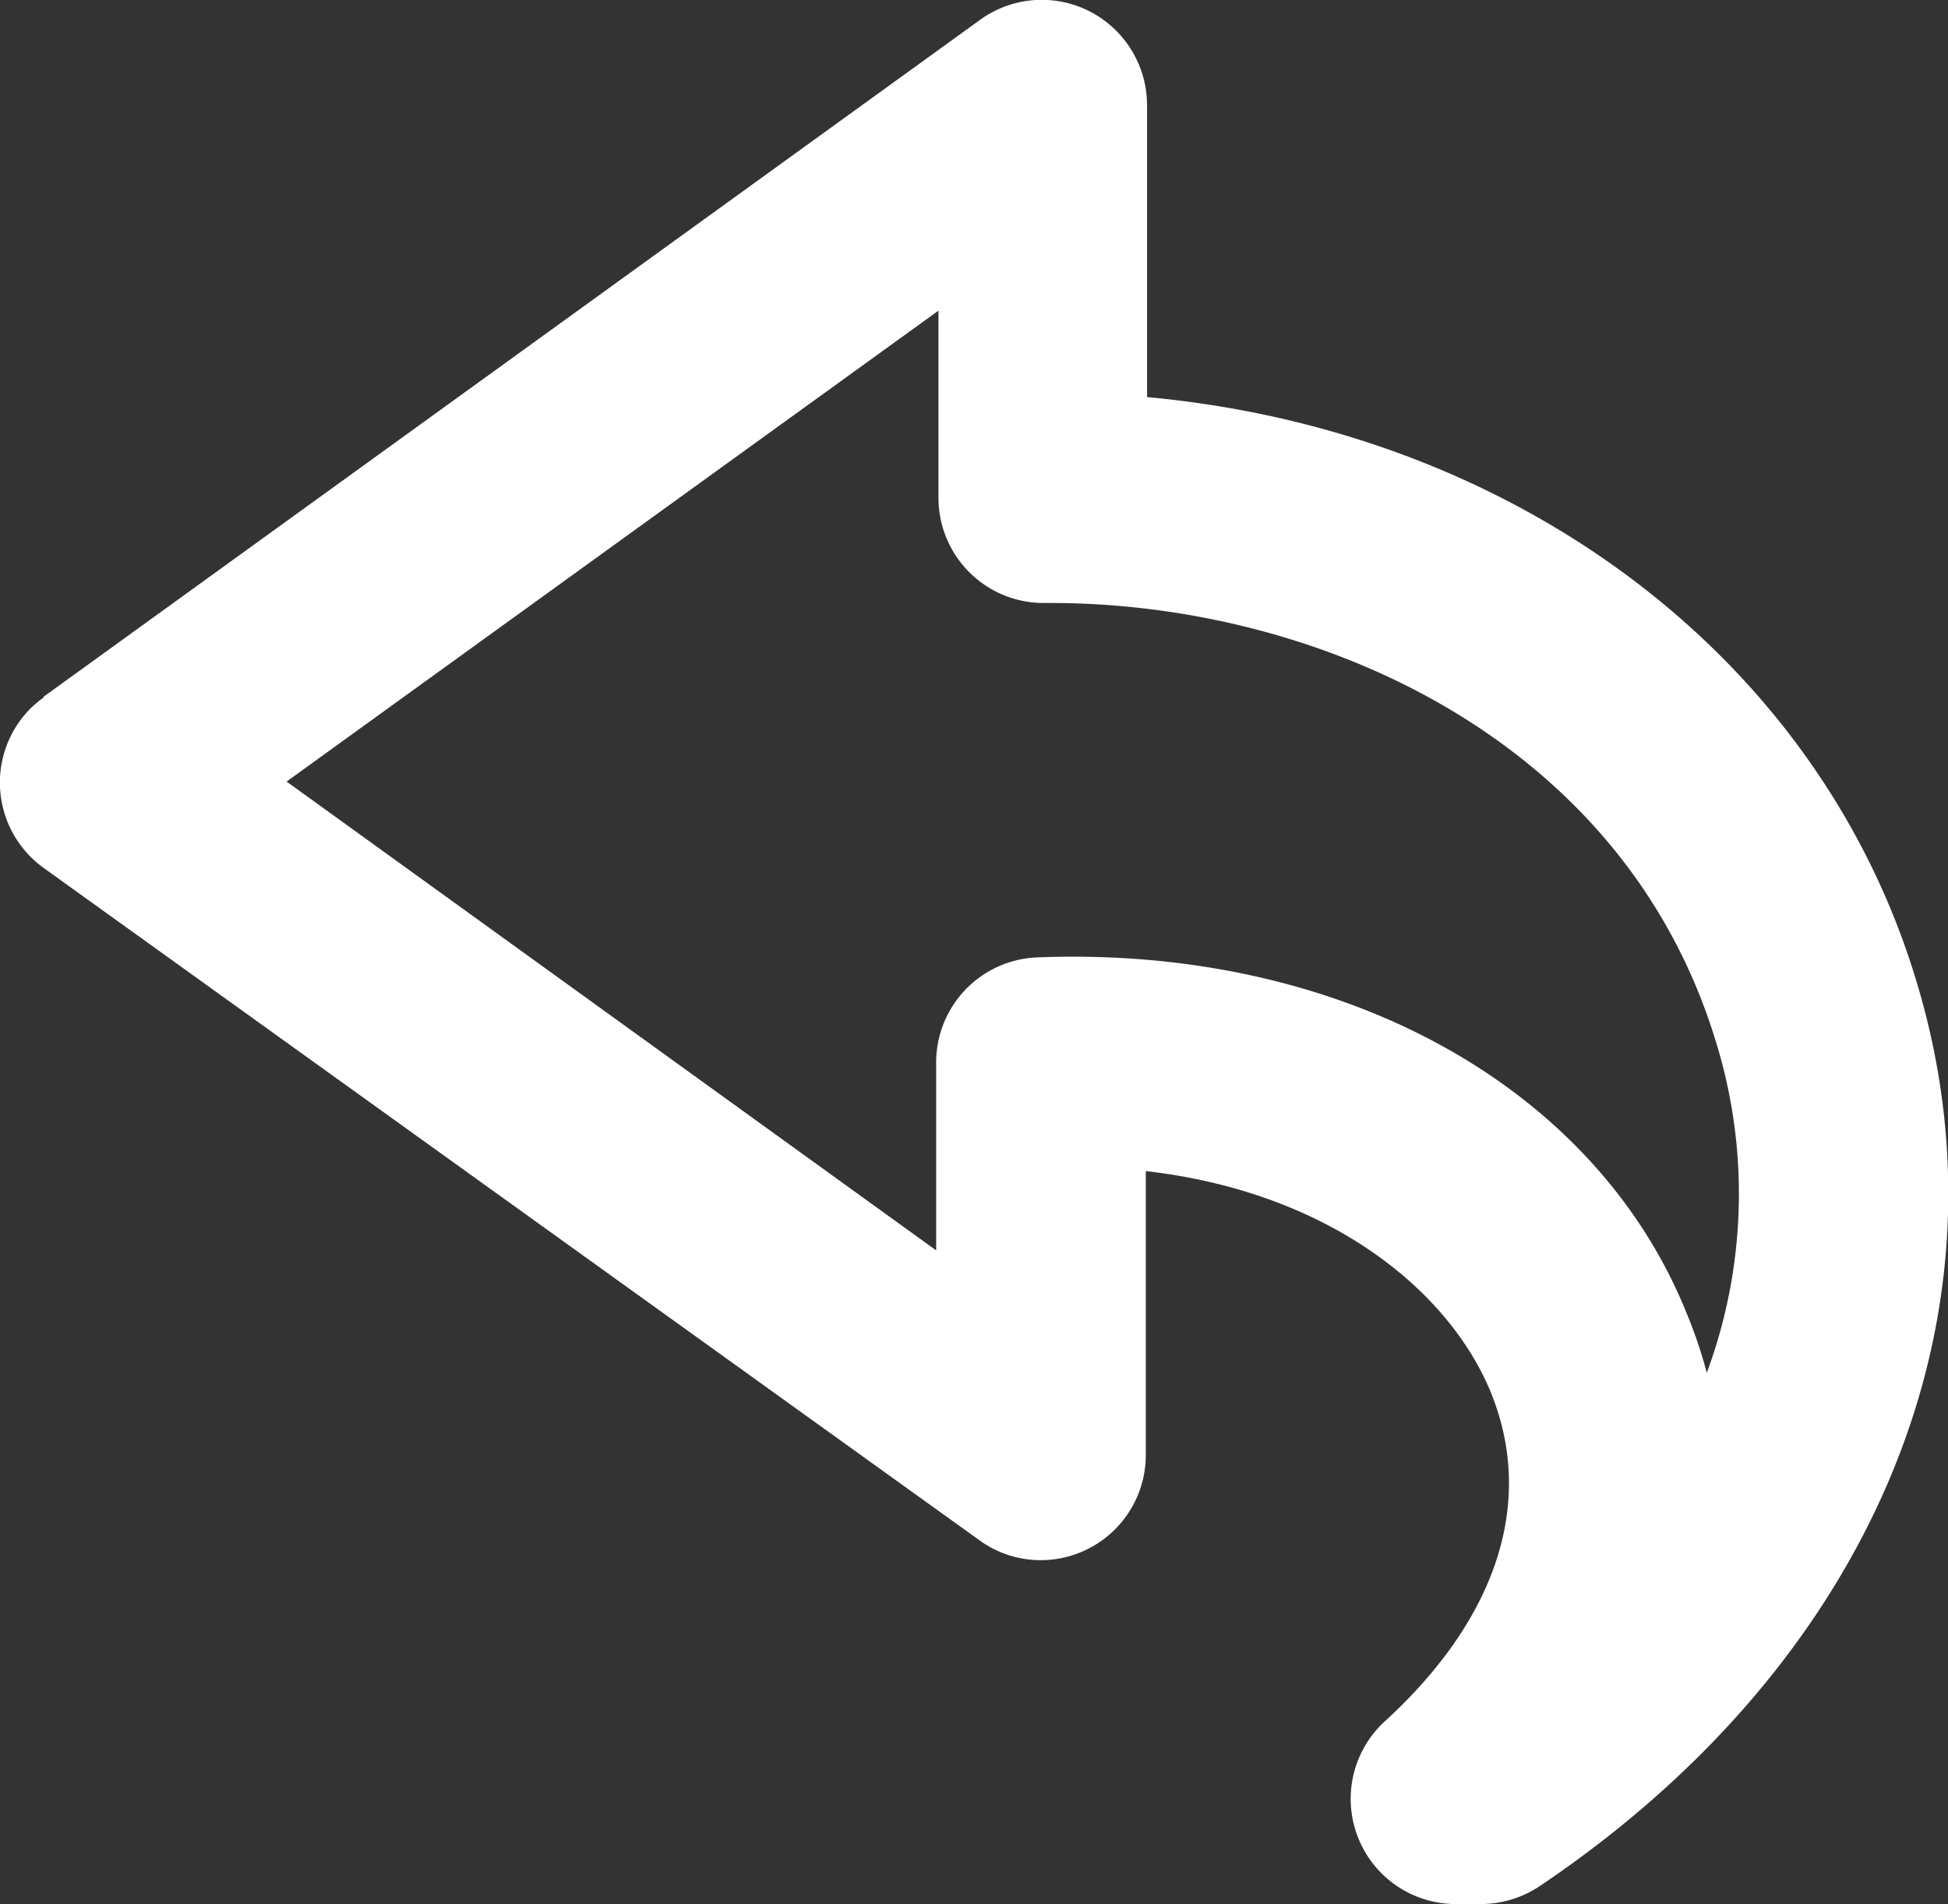 <svg id="Layer_1" data-name="Layer 1" xmlns="http://www.w3.org/2000/svg" viewBox="0 0 92.64 90.53"><rect x="0" y="0" width="92.64" height="90.53" fill="#333333" stroke="none"/><defs><style>.cls-1{fill:#fff;}</style></defs><title>undo</title><path class="cls-1" d="M5.75,37.89A4.85,4.85,0,0,0,4.62,39a5,5,0,0,0,1.13,7L50.3,78a4.94,4.94,0,0,0,2.86.91,5,5,0,0,0,5-5V60.41c8.72,1,14.37,5.66,16.37,10.43,2.17,5.21.39,10.8-5,15.73a5,5,0,0,0,3.38,8.69H74.1a5.06,5.06,0,0,0,2.79-.85c16-10.76,22.8-27.34,17.84-43.28C90,35.82,75.64,25.21,58.22,23.61V9.73a5,5,0,0,0-.95-2.93,5,5,0,0,0-7-1.12L5.74,37.86Zm11.55,4,31-22.39v8.9a5,5,0,0,0,5,5h.34c12.58,0,27.13,6.37,31.58,20.69A24.48,24.48,0,0,1,84.84,70a23,23,0,0,0-1-2.93C79.42,56.25,67.31,49.69,53,50.25a5,5,0,0,0-4.81,5v8.93Z" transform="translate(-3.67 -4.73)"/></svg>